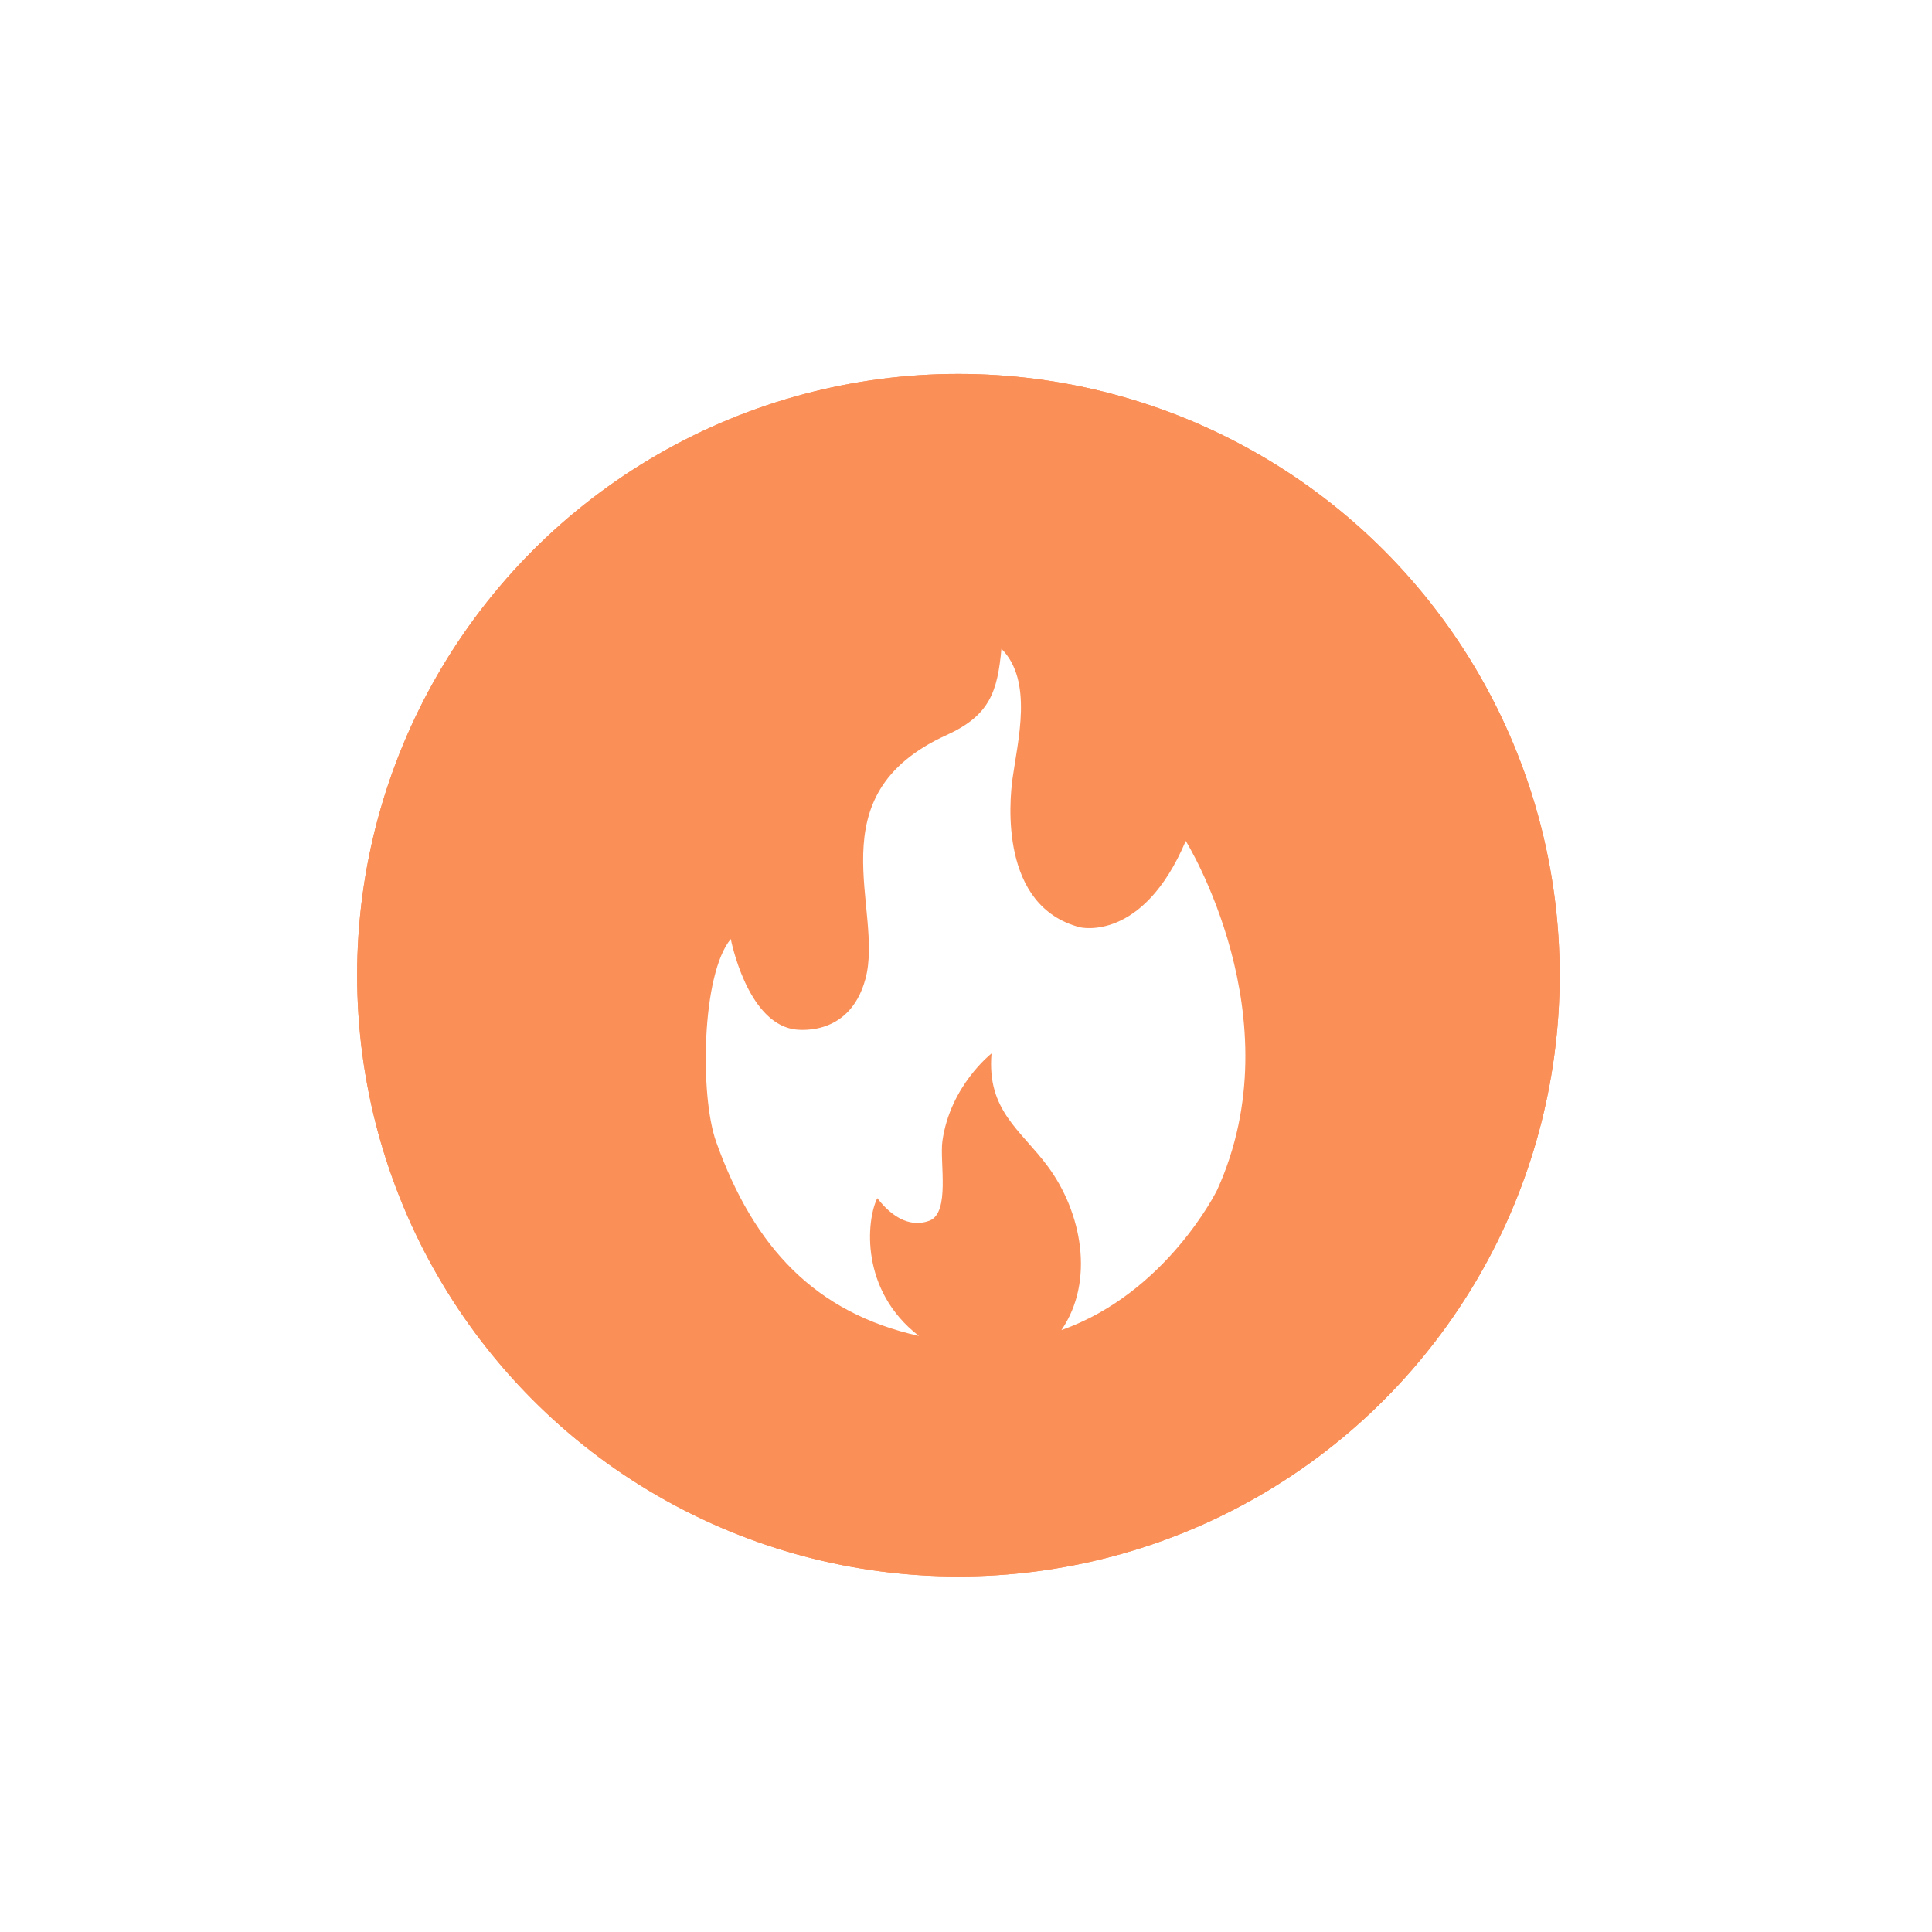 <svg width="62" height="62" viewBox="0 0 62 62" fill="none" xmlns="http://www.w3.org/2000/svg"><circle cx="30.756" cy="31.295" r="19.295" fill="#FF9F46" opacity=".35" filter="url(#a)"/><circle cx="30.756" cy="31.295" r="19.295" fill="#FA8F58"/><circle cx="30.756" cy="31.295" r="19.295" fill="#FA8F58"/><g clip-path="url(#b)"><path fill-rule="evenodd" clip-rule="evenodd" d="M27.772 31.419c-.528 1.943-2.306 1.61-2.306 1.61-1.51-.252-2.014-2.895-2.014-2.895-.941 1.13-.997 5.034-.47 6.508 1.217 3.408 3.195 5.49 6.508 6.23-1.902-1.464-1.687-3.72-1.337-4.421.68.873 1.293.865 1.672.723.676-.254.325-1.889.418-2.556.25-1.78 1.576-2.811 1.576-2.811-.153 1.828.929 2.446 1.8 3.615 1.101 1.48 1.52 3.691.443 5.263 3.383-1.2 4.997-4.496 4.997-4.496 2.517-5.538-1.007-11.202-1.007-11.202-1.384 3.273-3.398 2.77-3.398 2.77-2.578-.673-2.261-4.04-2.161-4.77.167-1.216.67-3.14-.356-4.167-.126 1.385-.378 2.14-1.762 2.77-4.266 1.938-1.994 5.589-2.603 7.829z" fill="#fff"/></g><defs><filter id="a" x=".435" y=".974" width="60.641" height="60.641" filterUnits="userSpaceOnUse" color-interpolation-filters="sRGB"><feFlood flood-opacity="0" result="BackgroundImageFix"/><feBlend in="SourceGraphic" in2="BackgroundImageFix" result="shape"/><feGaussianBlur stdDeviation="5.513" result="effect1_foregroundBlur_1844_23580"/></filter><clipPath id="b"><path fill="#fff" transform="translate(20.281 20.82)" d="M0 0h22.051v22.051H0z"/></clipPath></defs></svg>